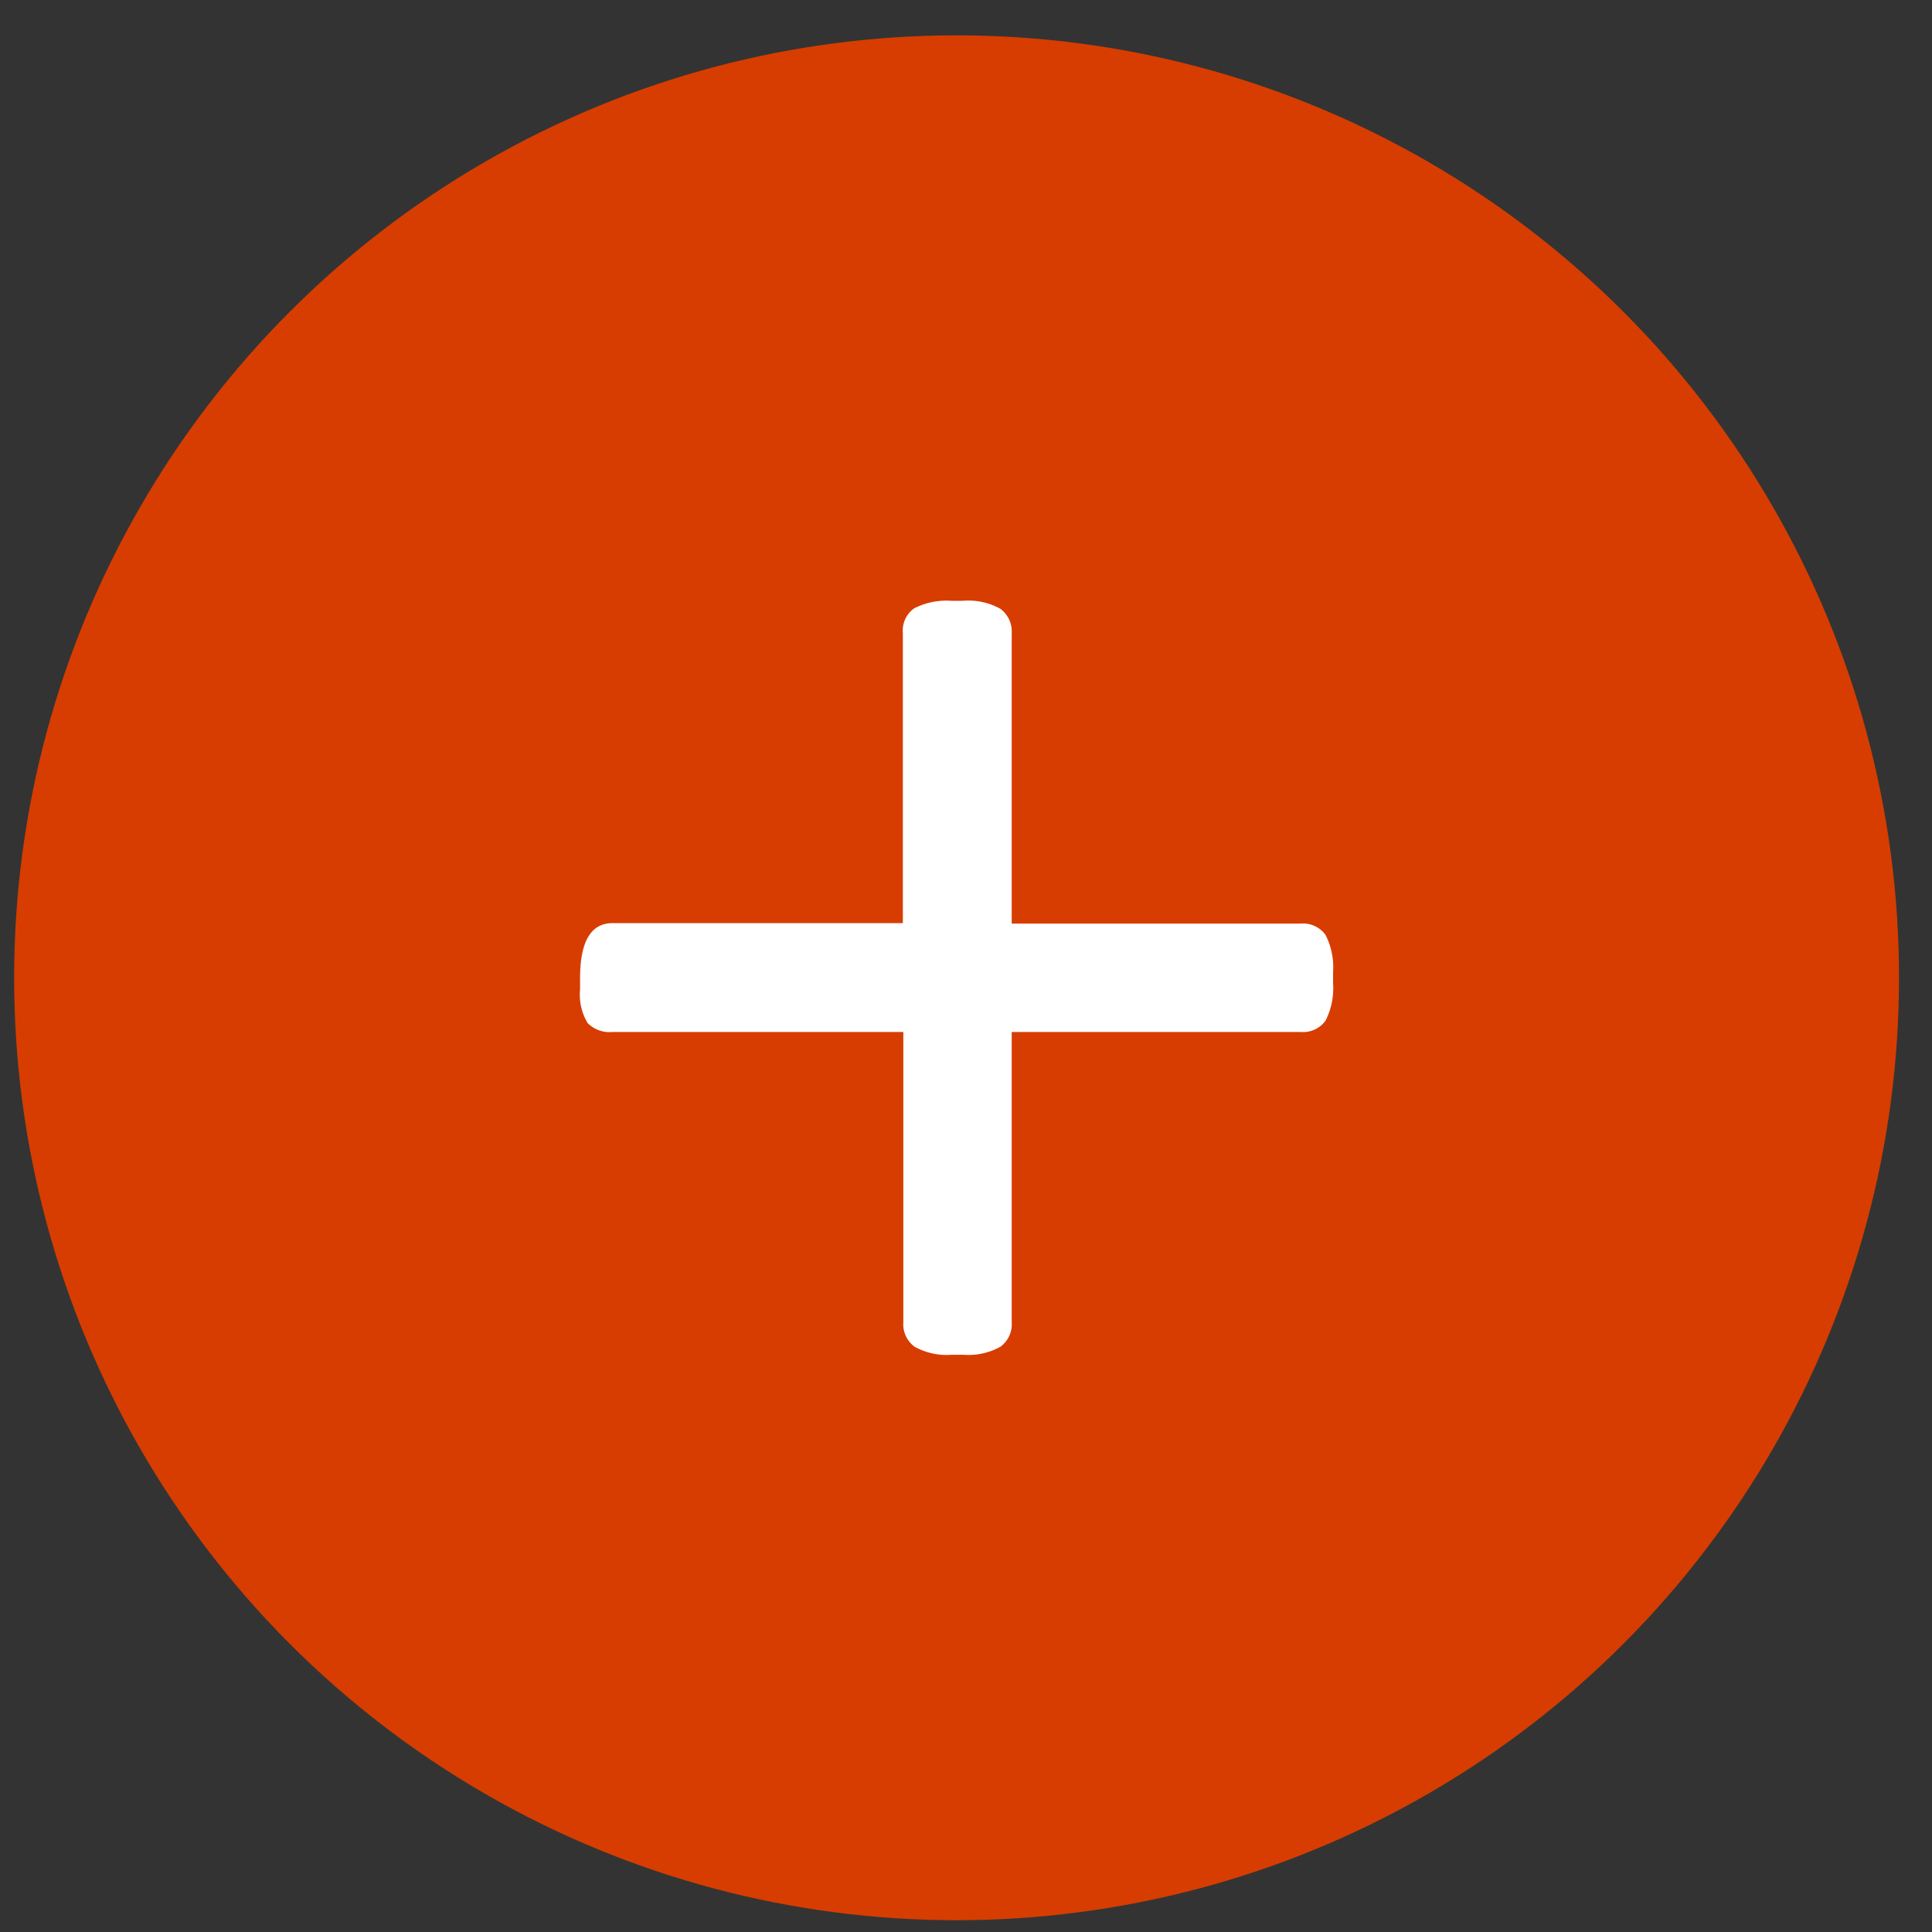 <svg id="Layer_1" data-name="Layer 1" xmlns="http://www.w3.org/2000/svg" viewBox="0 0 41 41"><rect x="0" y="0" width="41" height="41" fill="#333333" stroke="none"/><defs><style>.cls-1{fill:#d73d00;}.cls-2{fill:#fff;}</style></defs><title>quick-order</title><circle id="Background" class="cls-1" cx="20.3" cy="20.75" r="20"/><path class="cls-2" d="M21.23,12.92a.6.6,0,0,1,.24.52V19.6H27.6a.59.59,0,0,1,.53.24,1.52,1.52,0,0,1,.16.79v.24a1.52,1.52,0,0,1-.16.79.59.59,0,0,1-.53.24H21.47v6.16a.59.59,0,0,1-.24.52,1.4,1.4,0,0,1-.79.17H20.2a1.4,1.4,0,0,1-.79-.17.59.59,0,0,1-.24-.52V21.9H13a.65.65,0,0,1-.53-.19,1.16,1.16,0,0,1-.16-.71v-.24q0-1.17.69-1.17h6.16V13.44a.58.58,0,0,1,.24-.53,1.51,1.51,0,0,1,.79-.16h.24A1.4,1.4,0,0,1,21.23,12.92Z"/></svg>